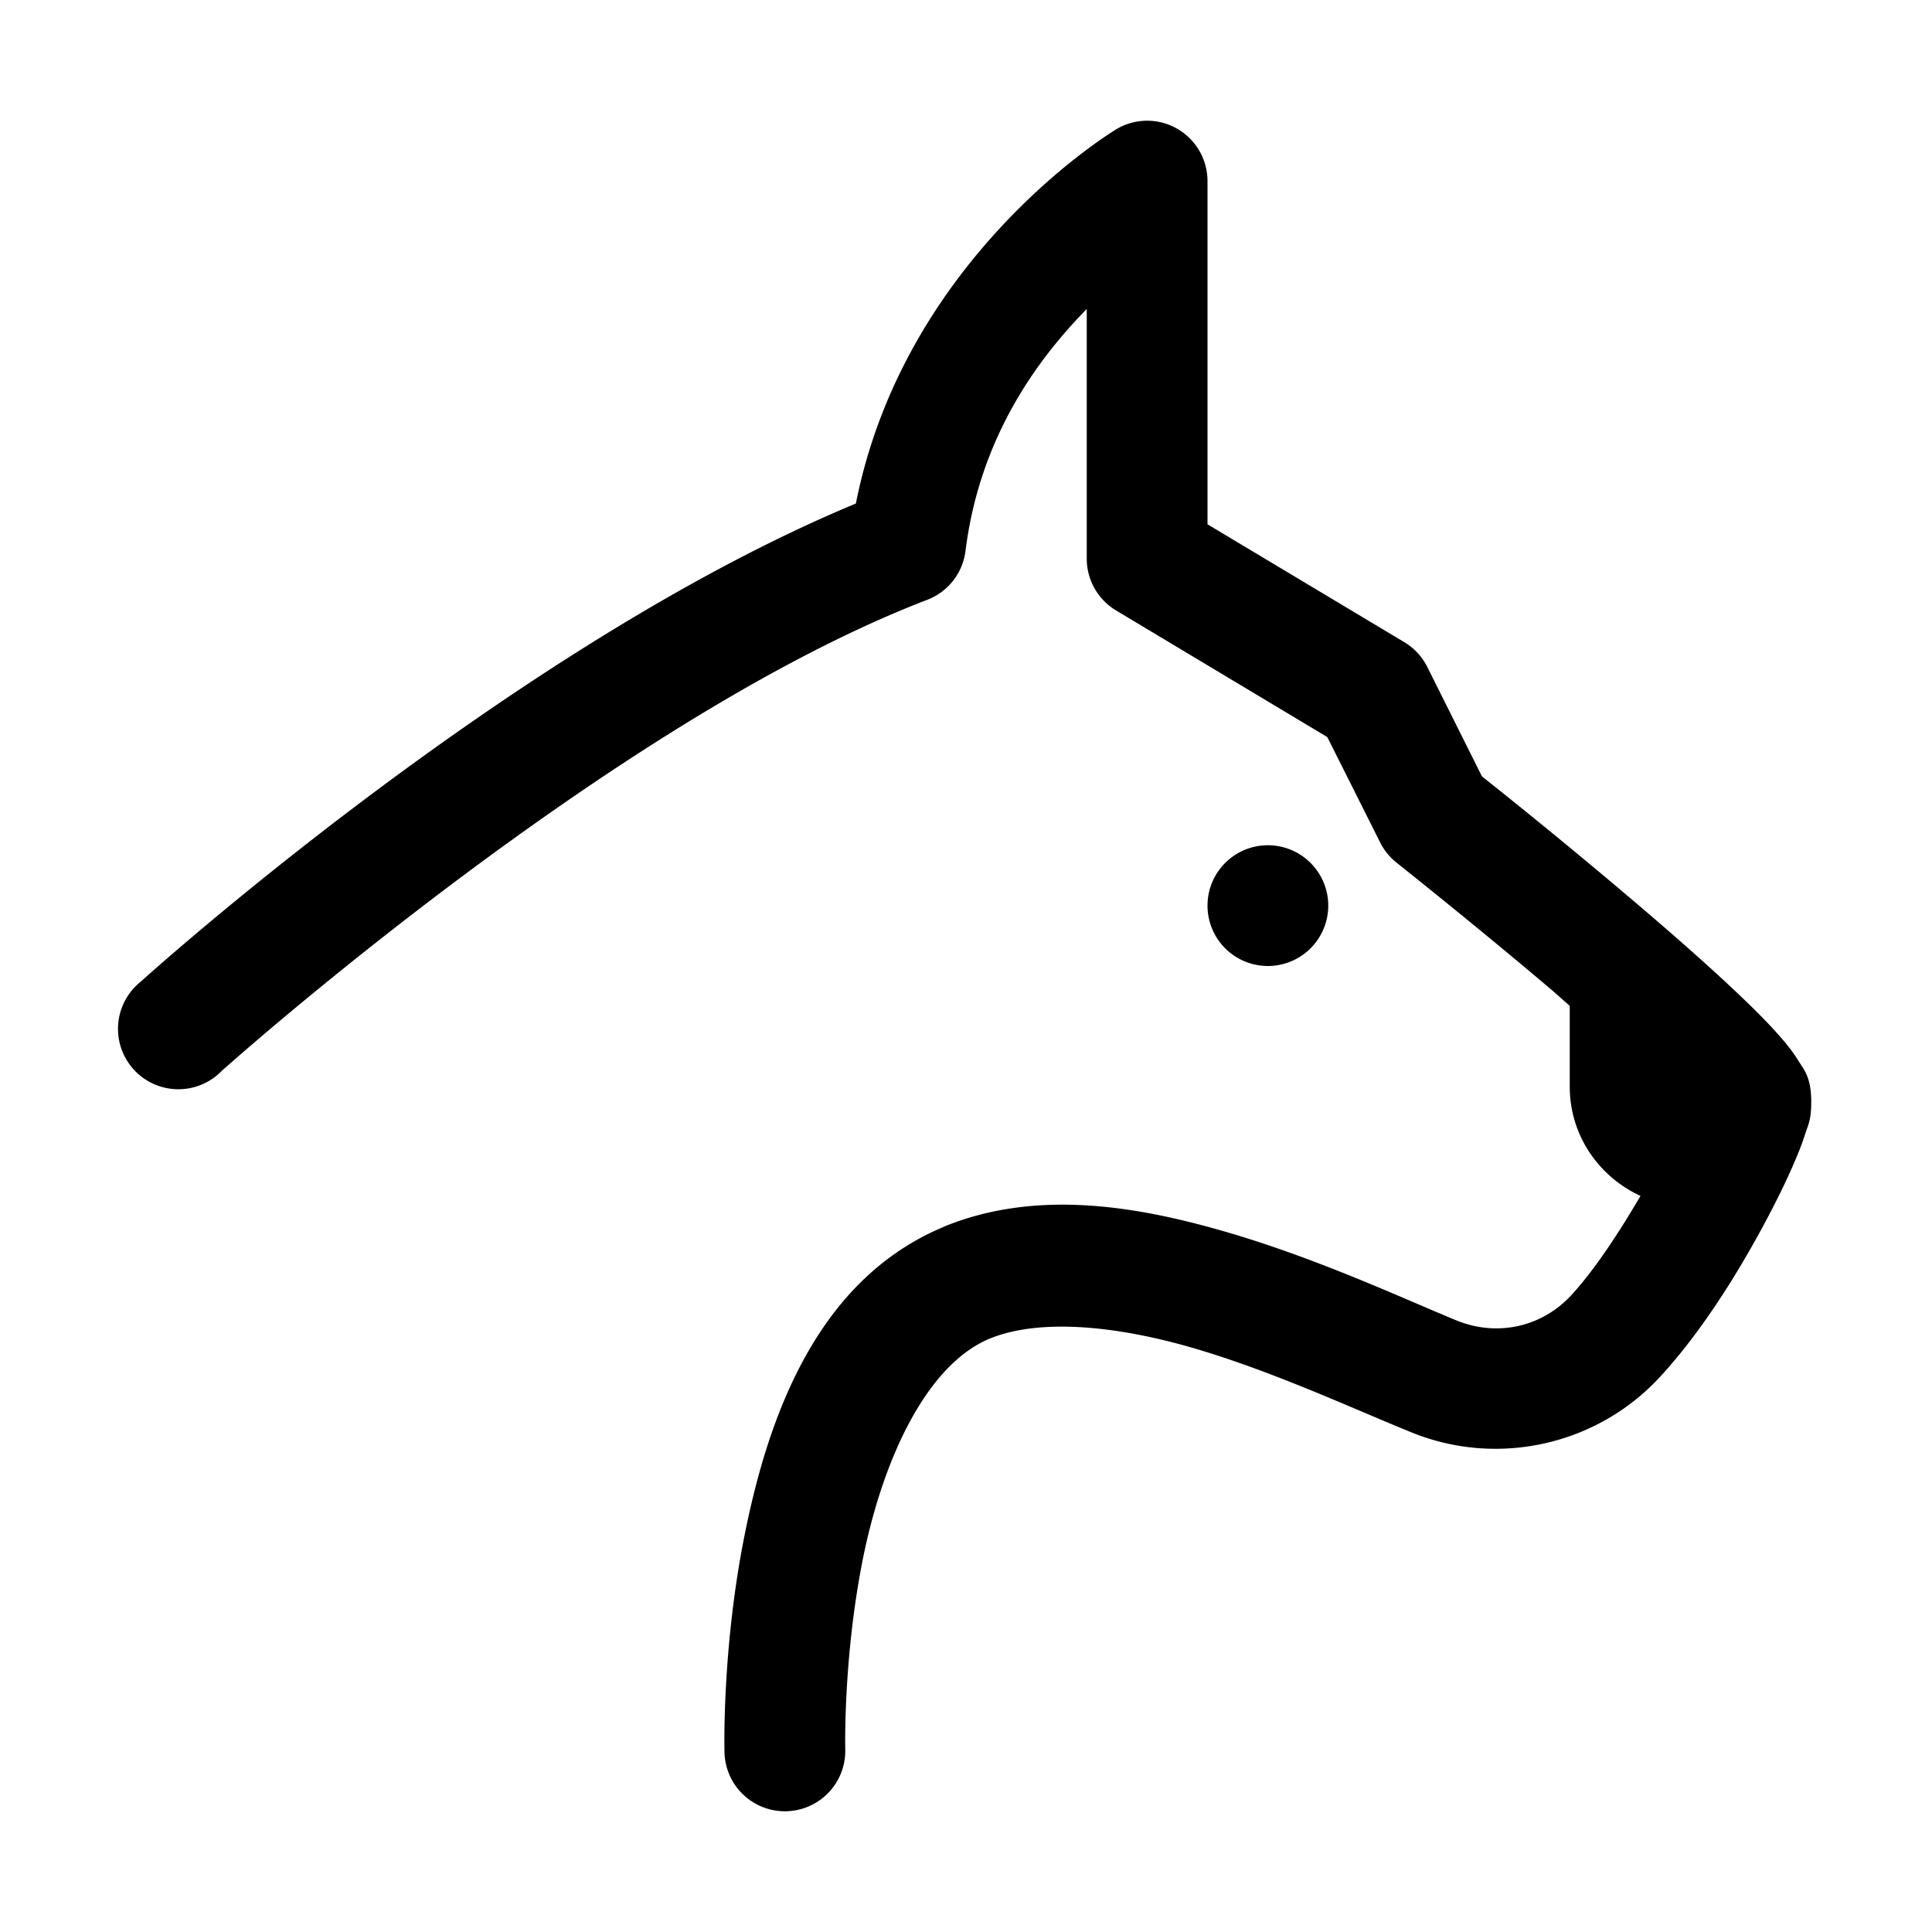 <svg xmlns="http://www.w3.org/2000/svg" viewBox="0 0 16 16">
    <path d="M 9.484 1 A 0.5 0.5 0 0 0 9.252 1.066 C 9.252 1.066 7.496 2.107 7.088 4.17 C 4.22 5.361 1.164 8.131 1.164 8.131 A 0.5 0.5 0 1 0 1.836 8.869 C 1.836 8.869 5.075 5.966 7.68 4.967 A 0.5 0.5 0 0 0 7.996 4.562 C 8.111 3.644 8.57 2.997 9 2.559 L 9 4.625 A 0.5 0.5 0 0 0 9.242 5.055 L 10.992 6.104 L 11.428 6.973 A 0.5 0.5 0 0 0 11.564 7.143 C 11.564 7.143 12.215 7.659 12.863 8.209 C 12.913 8.252 12.95 8.287 13 8.33 L 13 9 C 13 9.403 13.242 9.746 13.586 9.904 C 13.41 10.204 13.208 10.514 13.014 10.725 C 12.769 10.991 12.4 11.072 12.064 10.936 C 11.621 10.754 10.924 10.428 10.17 10.207 C 9.416 9.986 8.578 9.844 7.809 10.162 A 0.5 0.5 0 0 0 7.807 10.164 C 6.748 10.61 6.356 11.765 6.166 12.715 C 5.976 13.665 6 14.514 6 14.514 A 0.5 0.5 0 1 0 7 14.486 C 7 14.486 6.982 13.731 7.146 12.91 C 7.311 12.09 7.668 11.31 8.191 11.088 C 8.601 10.918 9.233 10.974 9.889 11.166 C 10.544 11.358 11.196 11.662 11.686 11.861 C 12.4 12.153 13.227 11.97 13.75 11.4 C 14.088 11.032 14.377 10.568 14.598 10.16 C 14.708 9.956 14.8 9.769 14.867 9.609 C 14.901 9.53 14.929 9.457 14.951 9.387 C 14.974 9.317 15 9.274 15 9.125 C 15 8.919 14.937 8.855 14.896 8.789 C 14.856 8.723 14.815 8.671 14.77 8.617 C 14.678 8.509 14.566 8.394 14.436 8.27 C 14.176 8.02 13.844 7.729 13.512 7.447 C 12.891 6.92 12.353 6.493 12.273 6.43 L 11.822 5.527 A 0.5 0.5 0 0 0 11.633 5.32 L 10 4.342 L 10 1.5 A 0.5 0.5 0 0 0 9.484 1 z M 10.5 7 A 0.5 0.5 0 0 0 10 7.5 A 0.5 0.5 0 0 0 10.5 8 A 0.5 0.5 0 0 0 11 7.5 A 0.5 0.5 0 0 0 10.5 7 z"></path>
</svg>